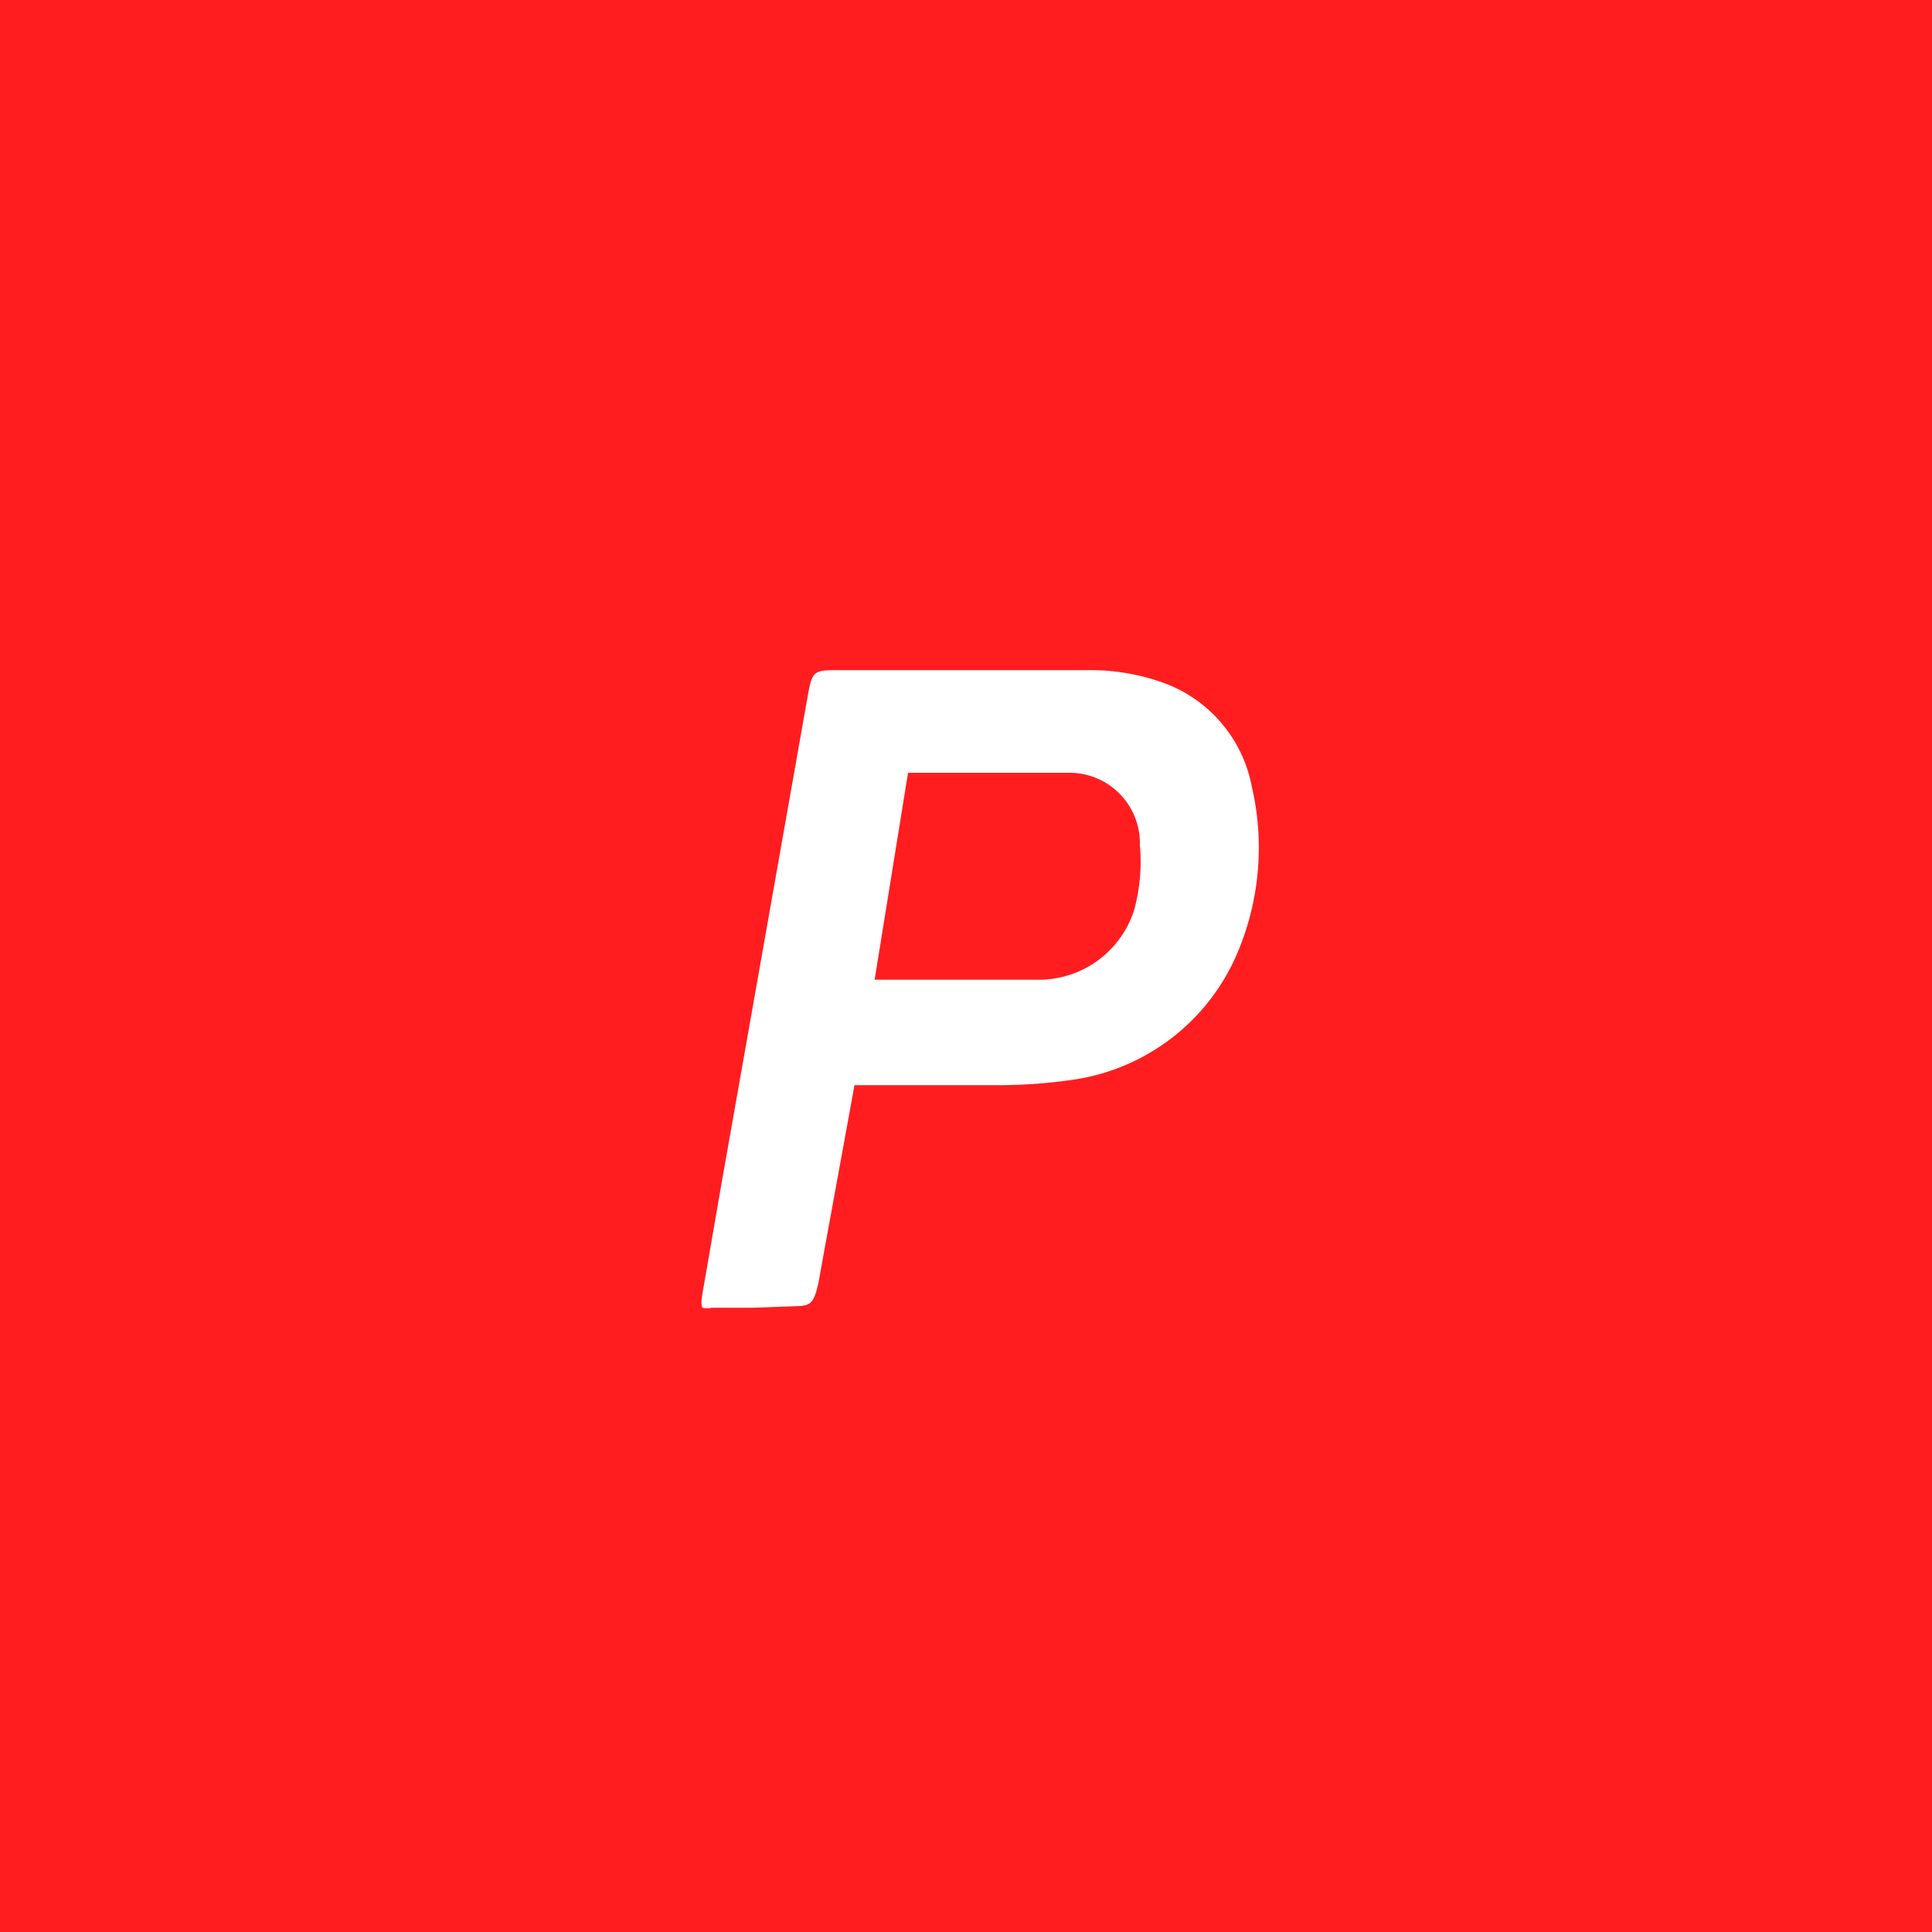 <svg xmlns="http://www.w3.org/2000/svg" viewBox="0 0 48 48"><defs><style>.a{fill:#ff1d20;}.b{fill:#fff;}</style></defs><rect class="a" width="48" height="48"/><path class="b" d="M18.73,32.49l-1.05,0a.46.46,0,0,1-.23,0s-.05-.07,0-.34l.48-2.77,2.15-12.16c.1-.53.15-.57.69-.57H27A5.33,5.33,0,0,1,29,17a3.42,3.42,0,0,1,2.1,2.54,6.69,6.69,0,0,1-.33,4.07,5.25,5.25,0,0,1-4.14,3.22,12.77,12.77,0,0,1-1.7.13H21.23l-.86,4.71a3.43,3.43,0,0,1-.08.38c-.09.33-.19.39-.46.4Zm3-8.15h2.73c.52,0,1,0,1.39,0a2.48,2.48,0,0,0,2.33-1.74A4.55,4.55,0,0,0,28.32,21a1.75,1.75,0,0,0-1.7-1.8c-.4,0-.91,0-1.44,0H22.56Z"/></svg>